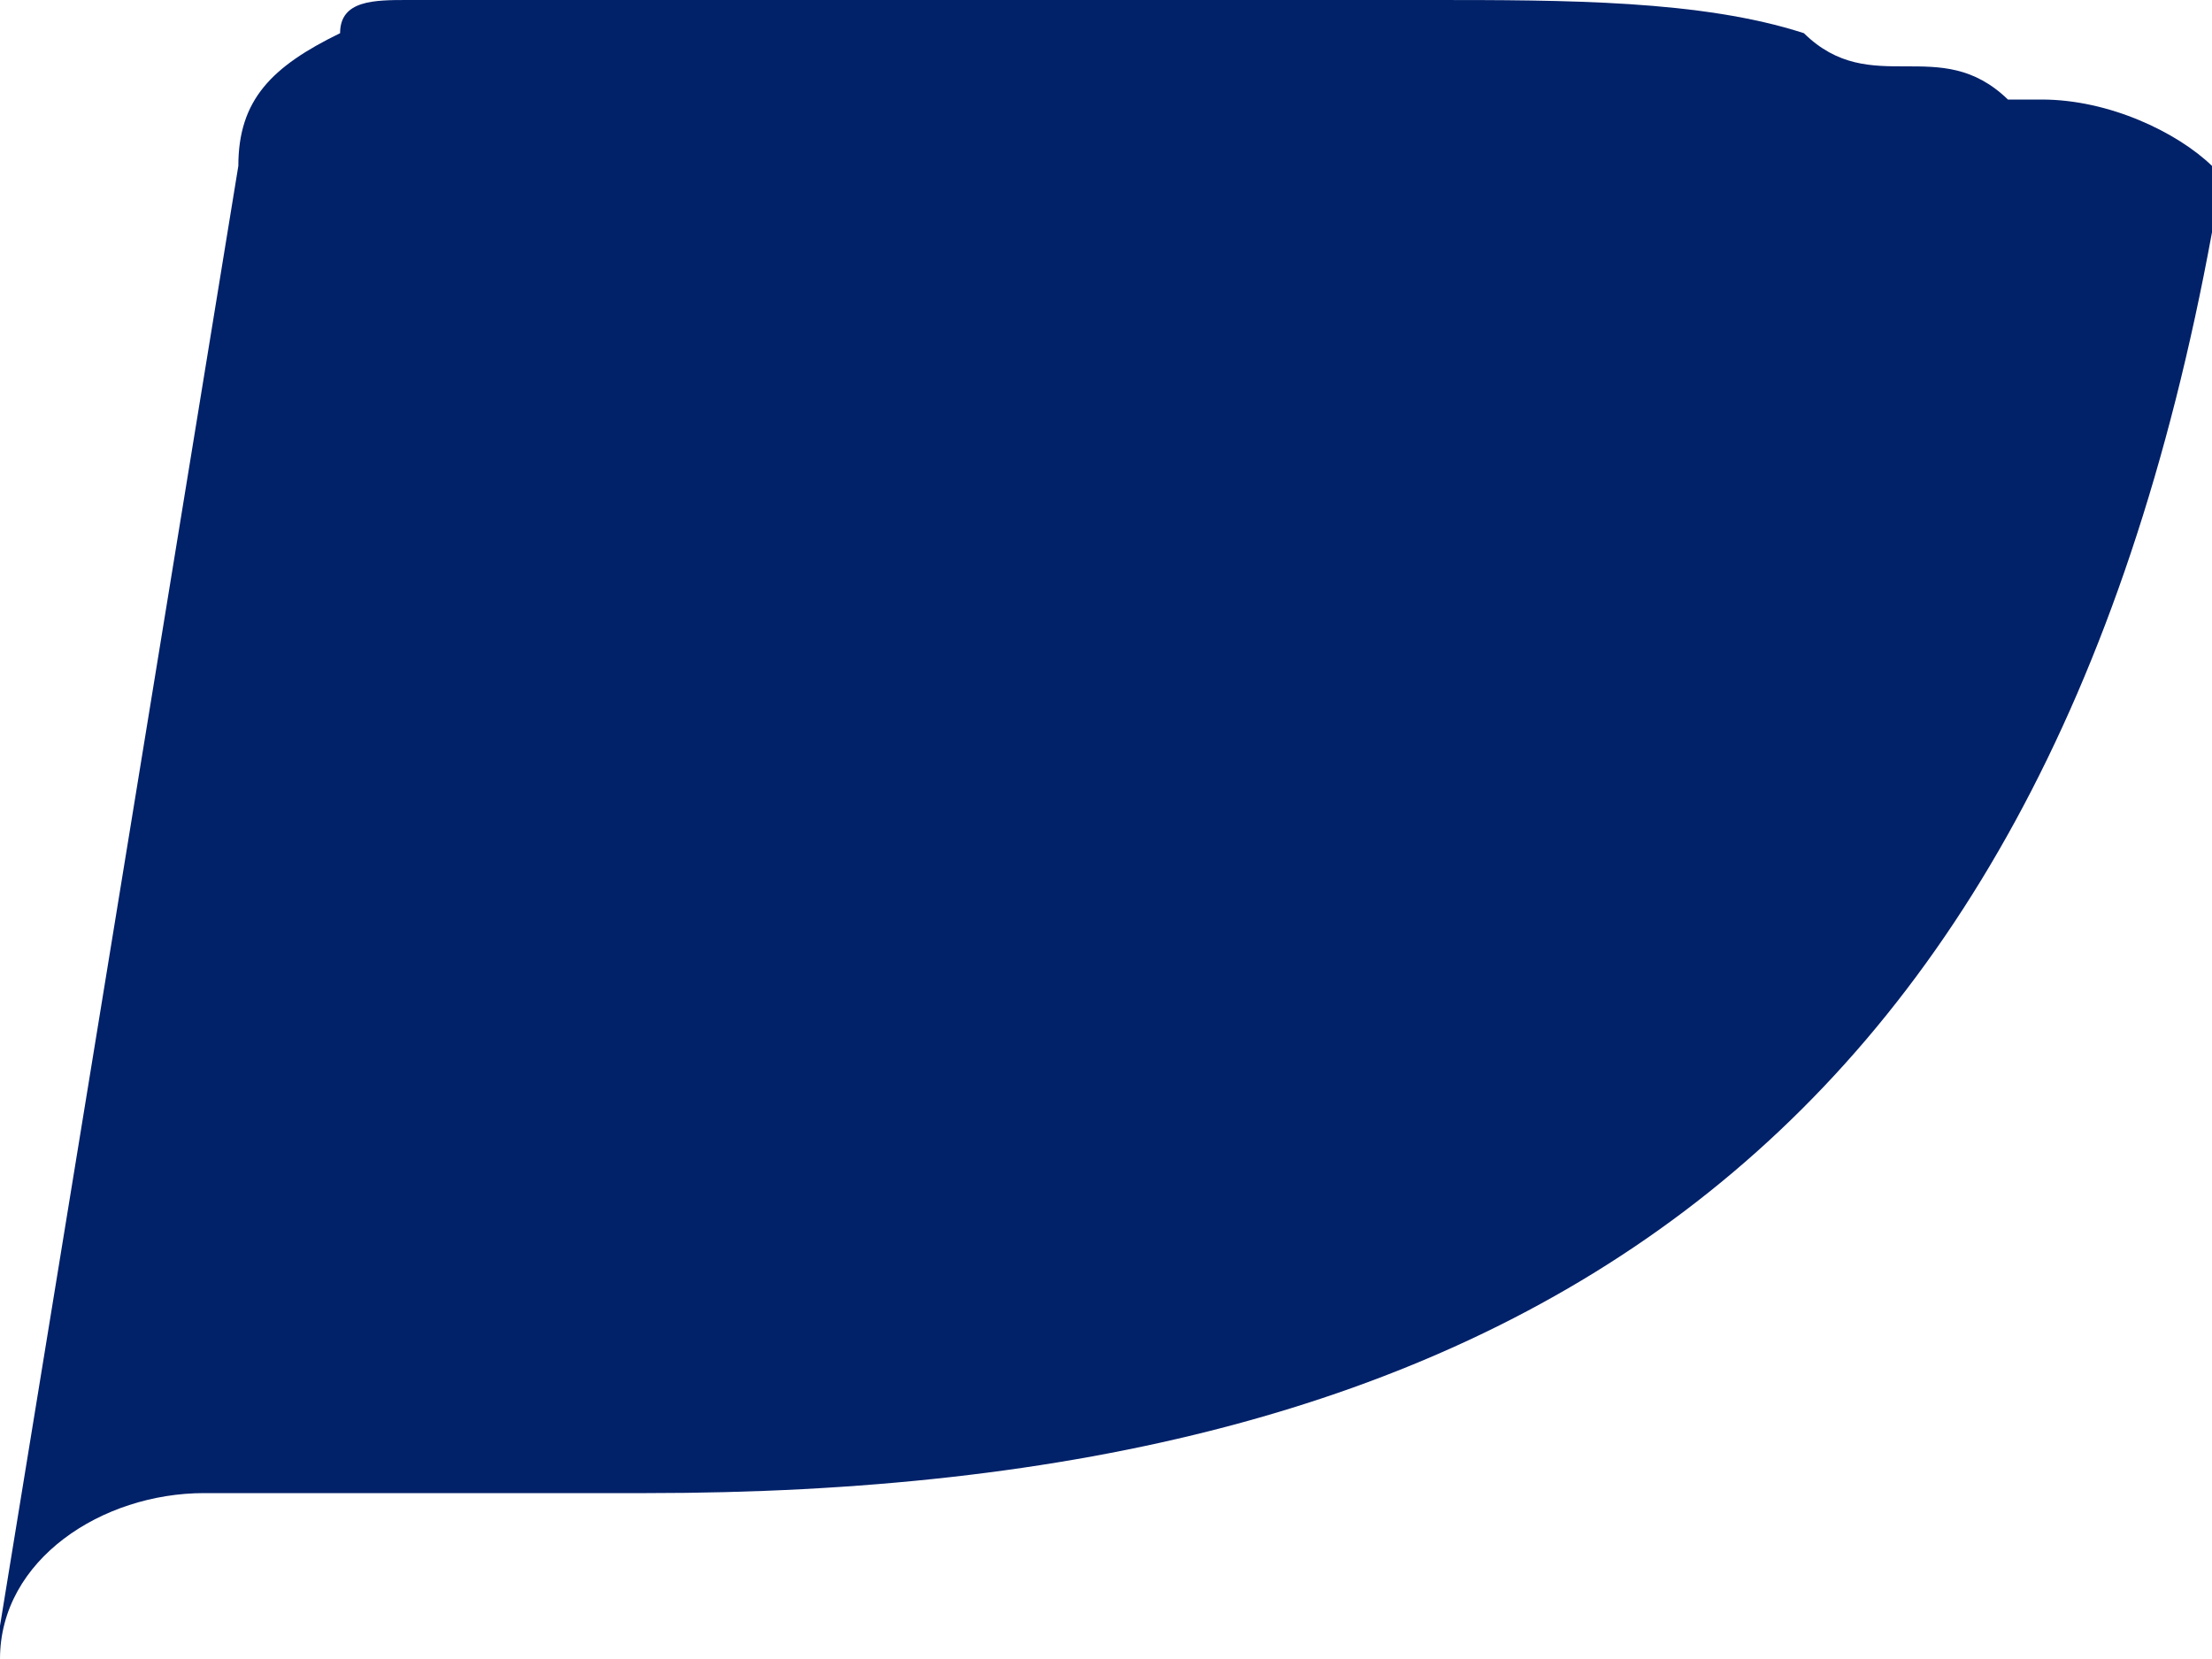 ﻿<?xml version="1.0" encoding="utf-8"?>
<svg version="1.1" xmlns:xlink="http://www.w3.org/1999/xlink" width="4px" height="3px" xmlns="http://www.w3.org/2000/svg">
  <g transform="matrix(1 0 0 1 -11 -4 )">
    <path d="M 3.631 0.18  C 3.569 0.12  3.508 0.12  3.446 0.12  C 3.385 0.12  3.323 0.12  3.262 0.06  C 3.077 0  2.831 0  2.585 0  C 2.585 0  0.738 0  0.738 0  C 0.677 0  0.615 0  0.615 0.06  C 0.492 0.12  0.431 0.18  0.431 0.3  C 0.431 0.3  0 2.94  0 2.94  C 0 2.94  0 3  0 3  C 0 2.82  0.185 2.7  0.369 2.7  C 0.369 2.7  1.169 2.7  1.169 2.7  C 2.708 2.7  3.692 2.1  4 0.42  C 4 0.42  4 0.3  4 0.3  C 3.938 0.24  3.815 0.18  3.692 0.18  C 3.692 0.18  3.631 0.18  3.631 0.18  Z " fill-rule="nonzero" fill="#012169" stroke="none" transform="matrix(1 0 0 1 11 4 )" />
  </g>
</svg>